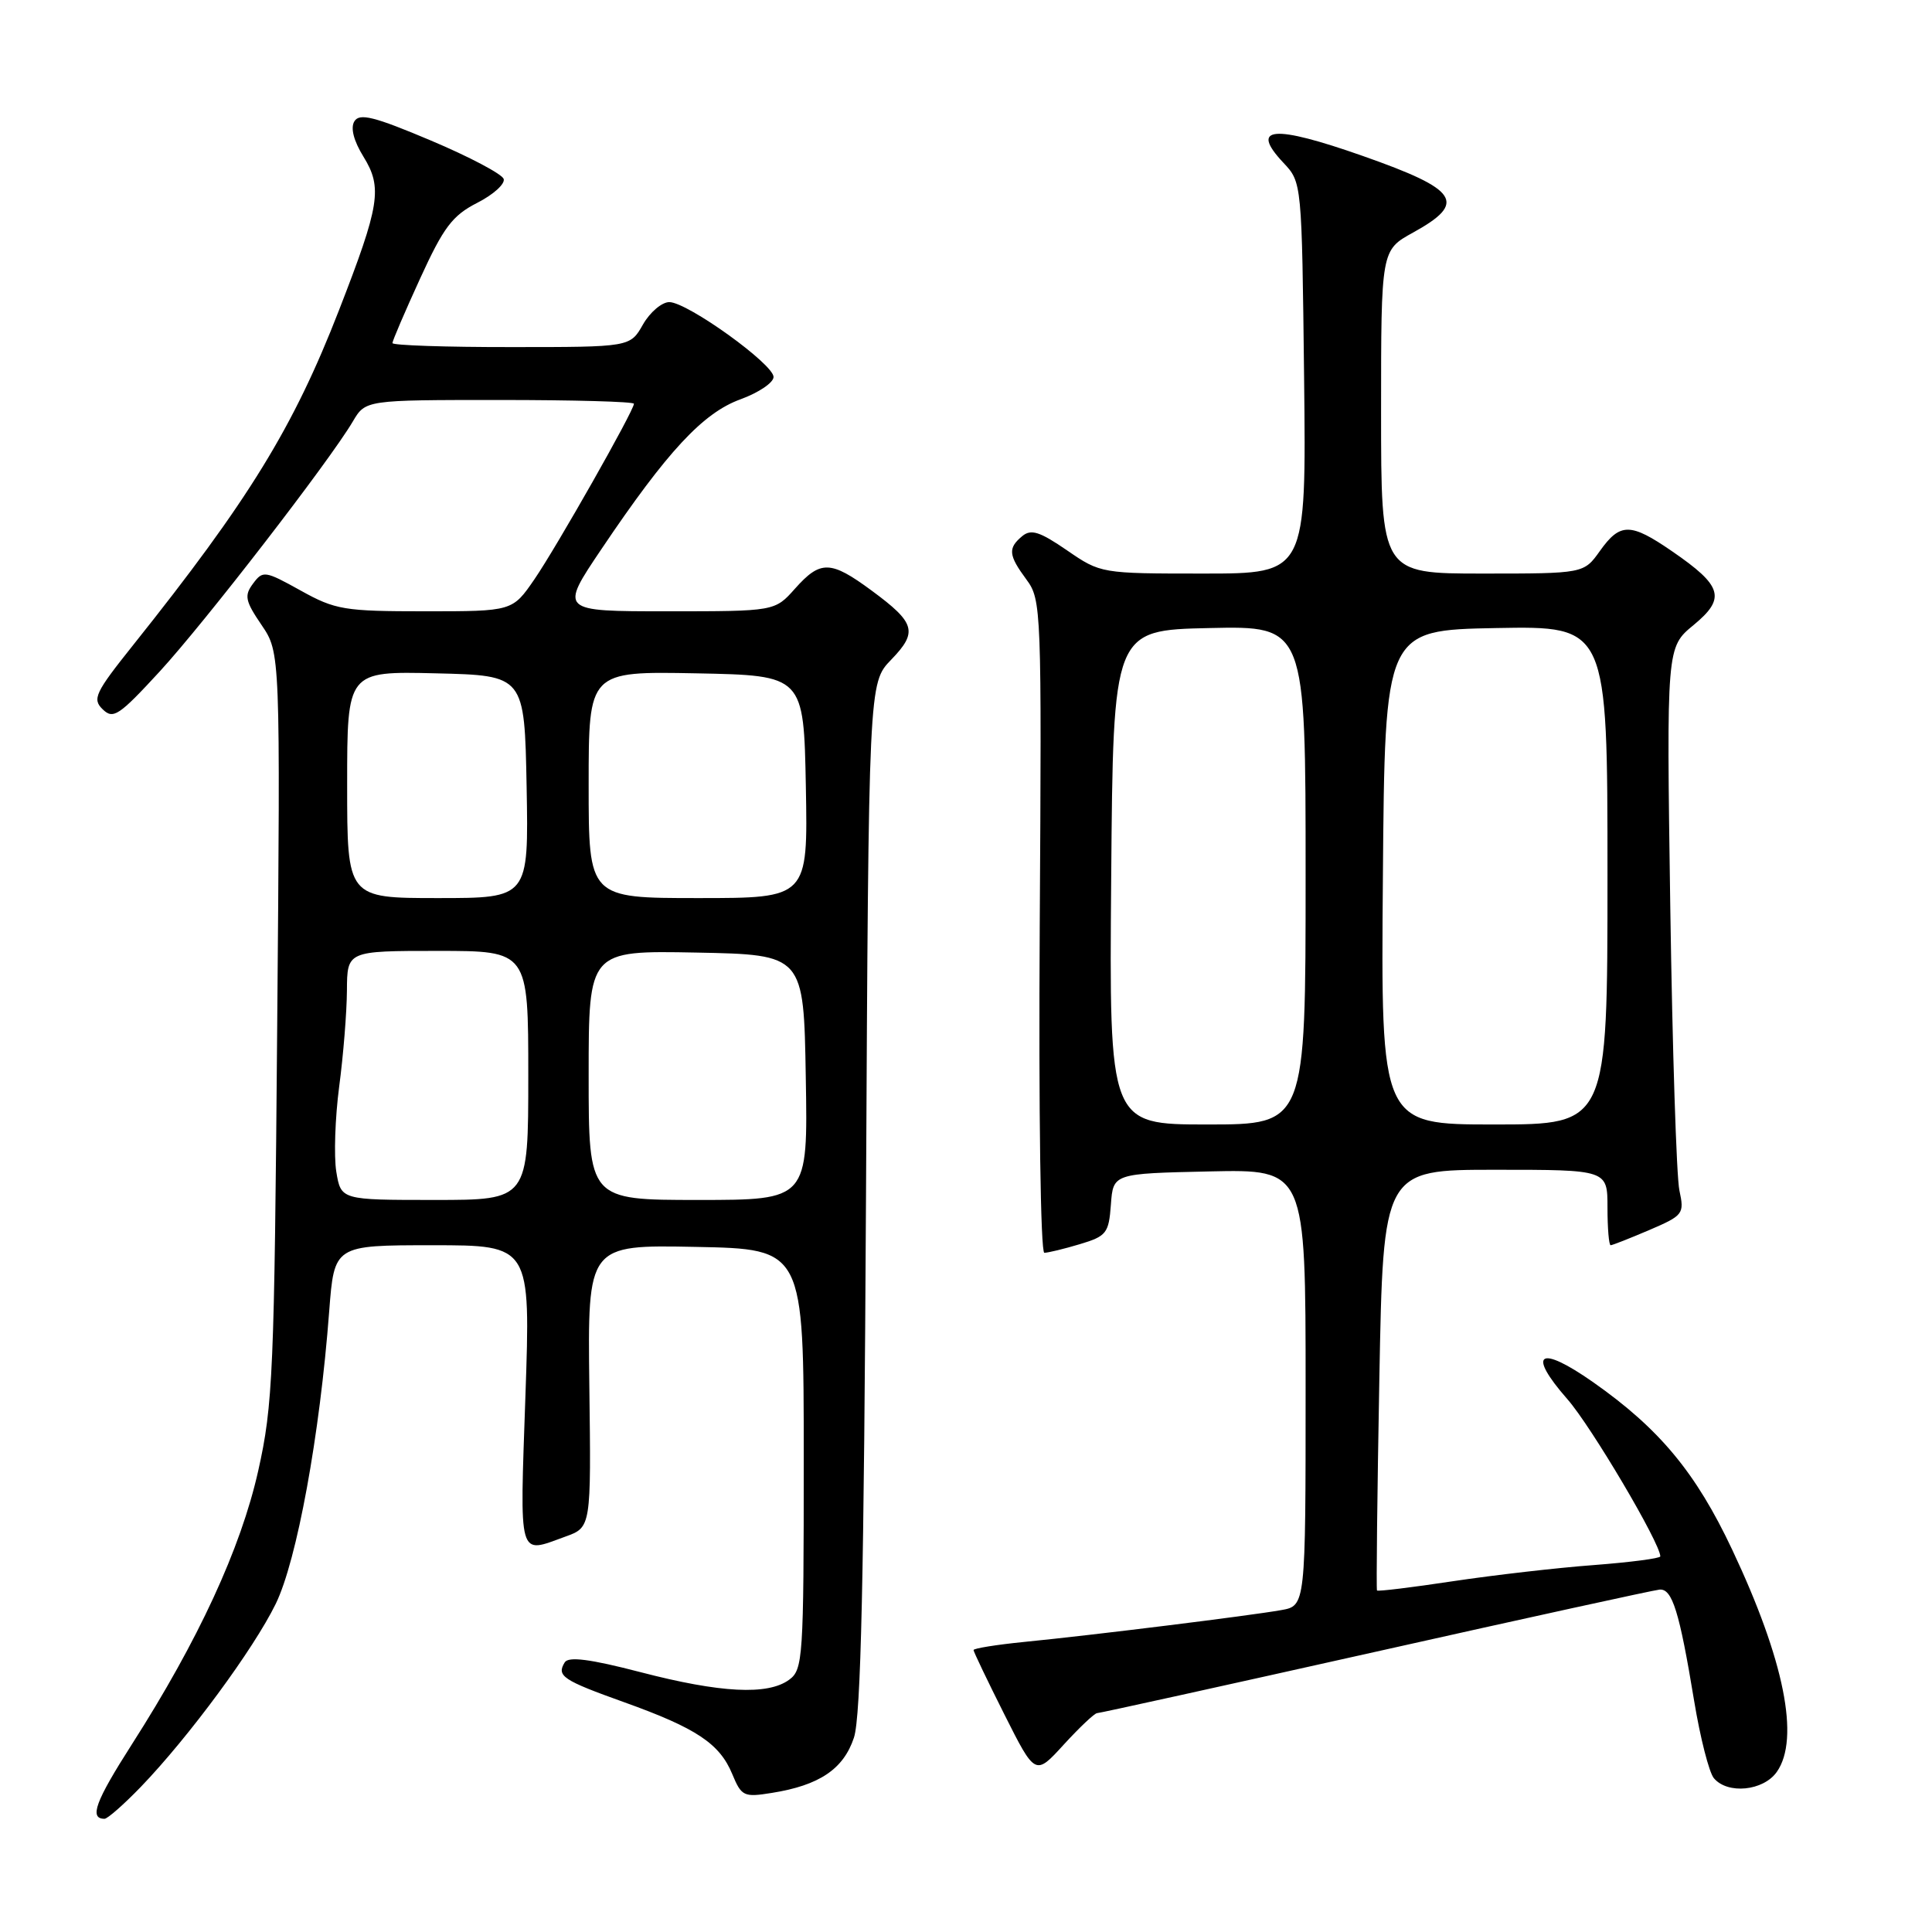 <?xml version="1.0" encoding="UTF-8" standalone="no"?>
<!DOCTYPE svg PUBLIC "-//W3C//DTD SVG 1.1//EN" "http://www.w3.org/Graphics/SVG/1.1/DTD/svg11.dtd" >
<svg xmlns="http://www.w3.org/2000/svg" xmlns:xlink="http://www.w3.org/1999/xlink" version="1.1" viewBox="0 0 256 256">
 <g >
 <path fill="currentColor"
d=" M 18.68 236.75 C 25.02 230.16 33.60 218.52 36.53 212.53 C 39.34 206.78 42.38 190.19 43.62 173.75 C 44.29 165.00 44.29 165.00 57.30 165.00 C 70.31 165.00 70.31 165.00 69.62 185.00 C 68.87 206.88 68.59 205.90 74.91 203.61 C 78.33 202.38 78.33 202.38 78.09 183.66 C 77.86 164.94 77.86 164.94 92.18 165.22 C 106.50 165.50 106.50 165.50 106.50 193.33 C 106.50 219.73 106.40 221.24 104.56 222.58 C 101.73 224.65 95.48 224.33 84.87 221.57 C 78.18 219.83 75.33 219.47 74.83 220.27 C 73.72 222.08 74.54 222.63 82.75 225.57 C 92.28 228.99 95.36 231.04 97.03 235.08 C 98.25 238.02 98.56 238.17 102.27 237.57 C 108.57 236.57 111.77 234.41 113.15 230.25 C 114.08 227.45 114.48 209.25 114.75 158.50 C 115.10 90.50 115.10 90.50 118.08 87.42 C 121.65 83.73 121.31 82.54 115.49 78.25 C 110.05 74.24 108.72 74.21 105.34 78.00 C 102.67 81.00 102.67 81.00 88.41 81.00 C 74.14 81.00 74.14 81.00 79.70 72.75 C 88.40 59.82 93.15 54.71 98.12 52.91 C 100.53 52.03 102.50 50.70 102.50 49.95 C 102.50 48.25 91.14 40.08 88.70 40.03 C 87.72 40.02 86.14 41.35 85.20 42.99 C 83.50 45.99 83.50 45.99 67.75 45.99 C 59.09 46.00 52.00 45.76 52.00 45.46 C 52.00 45.16 53.65 41.31 55.67 36.90 C 58.77 30.12 59.94 28.56 63.23 26.88 C 65.38 25.79 66.95 24.36 66.74 23.71 C 66.52 23.06 62.17 20.76 57.07 18.61 C 49.59 15.45 47.64 14.96 46.96 16.07 C 46.42 16.94 46.86 18.65 48.16 20.76 C 50.70 24.87 50.34 27.17 44.92 41.10 C 38.87 56.67 32.97 66.27 17.63 85.49 C 12.60 91.79 12.20 92.63 13.61 93.99 C 15.00 95.35 15.77 94.83 21.14 89.00 C 27.16 82.45 43.63 61.13 46.75 55.85 C 48.43 53.00 48.43 53.00 66.22 53.00 C 76.00 53.00 84.00 53.22 84.00 53.50 C 84.00 54.41 73.78 72.43 70.82 76.75 C 67.90 81.00 67.90 81.00 56.35 81.00 C 45.61 81.00 44.44 80.81 39.84 78.25 C 35.10 75.62 34.83 75.58 33.53 77.33 C 32.34 78.92 32.49 79.63 34.66 82.82 C 37.15 86.49 37.15 86.49 36.73 136.00 C 36.35 181.90 36.17 186.18 34.21 194.91 C 31.89 205.22 26.28 217.36 17.47 231.14 C 12.63 238.71 11.79 241.00 13.85 241.00 C 14.25 241.00 16.42 239.09 18.68 236.75 Z  M 235.44 234.78 C 238.52 230.39 236.42 219.95 229.53 205.35 C 224.71 195.12 219.89 189.32 211.09 183.14 C 203.94 178.13 202.27 179.22 207.68 185.39 C 210.83 188.97 220.00 204.49 220.00 206.23 C 220.00 206.49 216.03 207.01 211.18 207.38 C 206.33 207.74 197.93 208.71 192.52 209.52 C 187.10 210.34 182.58 210.89 182.46 210.75 C 182.35 210.61 182.49 198.01 182.77 182.75 C 183.28 155.00 183.28 155.00 198.14 155.00 C 213.00 155.00 213.00 155.00 213.00 160.00 C 213.00 162.75 213.19 165.00 213.42 165.00 C 213.65 165.00 215.95 164.09 218.53 162.99 C 223.05 161.05 223.20 160.85 222.53 157.74 C 222.14 155.96 221.60 139.04 221.32 120.14 C 220.82 85.77 220.82 85.77 224.41 82.82 C 228.72 79.26 228.26 77.65 221.55 73.04 C 216.04 69.25 214.68 69.24 212.00 73.00 C 209.86 76.00 209.86 76.00 196.43 76.00 C 183.00 76.00 183.00 76.00 183.00 54.57 C 183.00 33.15 183.00 33.15 187.25 30.81 C 194.42 26.85 193.30 25.14 180.62 20.68 C 168.69 16.48 165.53 16.75 170.06 21.57 C 172.50 24.16 172.50 24.17 172.80 50.08 C 173.09 76.00 173.09 76.00 159.48 76.00 C 145.90 76.00 145.85 75.99 141.38 72.92 C 137.77 70.44 136.62 70.07 135.45 71.04 C 133.53 72.64 133.62 73.56 136.02 76.81 C 137.99 79.47 138.03 80.74 137.77 122.77 C 137.62 147.35 137.88 166.00 138.38 166.00 C 138.87 166.00 140.98 165.49 143.08 164.86 C 146.62 163.80 146.92 163.41 147.20 159.61 C 147.50 155.50 147.50 155.50 160.25 155.22 C 173.00 154.94 173.00 154.94 173.00 183.86 C 173.00 212.78 173.00 212.78 169.75 213.35 C 165.67 214.08 144.70 216.68 135.75 217.56 C 132.04 217.93 129.00 218.42 129.00 218.64 C 129.00 218.86 130.84 222.70 133.09 227.18 C 137.18 235.31 137.18 235.31 140.97 231.15 C 143.06 228.87 145.04 227.00 145.37 227.00 C 145.70 227.00 162.28 223.34 182.23 218.88 C 202.18 214.41 219.13 210.70 219.90 210.63 C 221.58 210.48 222.53 213.53 224.48 225.36 C 225.28 230.23 226.46 234.85 227.09 235.61 C 228.90 237.79 233.66 237.32 235.44 234.78 Z  M 44.56 155.25 C 44.23 153.19 44.40 148.12 44.94 144.00 C 45.49 139.88 45.95 134.14 45.97 131.25 C 46.00 126.00 46.00 126.00 58.00 126.00 C 70.00 126.00 70.00 126.00 70.00 142.50 C 70.00 159.00 70.00 159.00 57.59 159.00 C 45.18 159.00 45.18 159.00 44.56 155.25 Z  M 78.00 142.47 C 78.00 125.95 78.00 125.95 92.25 126.22 C 106.50 126.50 106.50 126.50 106.77 142.75 C 107.05 159.00 107.05 159.00 92.52 159.00 C 78.00 159.00 78.00 159.00 78.00 142.47 Z  M 46.00 103.97 C 46.00 88.94 46.00 88.94 57.75 89.22 C 69.50 89.50 69.50 89.50 69.78 104.25 C 70.05 119.00 70.05 119.00 58.03 119.00 C 46.00 119.00 46.00 119.00 46.00 103.97 Z  M 78.00 103.97 C 78.00 88.95 78.00 88.95 92.25 89.22 C 106.50 89.50 106.50 89.50 106.78 104.25 C 107.05 119.00 107.05 119.00 92.53 119.00 C 78.00 119.00 78.00 119.00 78.00 103.97 Z  M 147.24 116.25 C 147.50 83.50 147.50 83.50 160.25 83.22 C 173.00 82.94 173.00 82.94 173.00 115.97 C 173.00 149.00 173.00 149.00 159.99 149.00 C 146.97 149.00 146.97 149.00 147.24 116.25 Z  M 183.24 116.25 C 183.50 83.50 183.50 83.50 198.25 83.22 C 213.00 82.95 213.00 82.95 213.00 115.97 C 213.00 149.00 213.00 149.00 197.99 149.00 C 182.97 149.00 182.97 149.00 183.24 116.25 Z "/>
</g>
</svg>